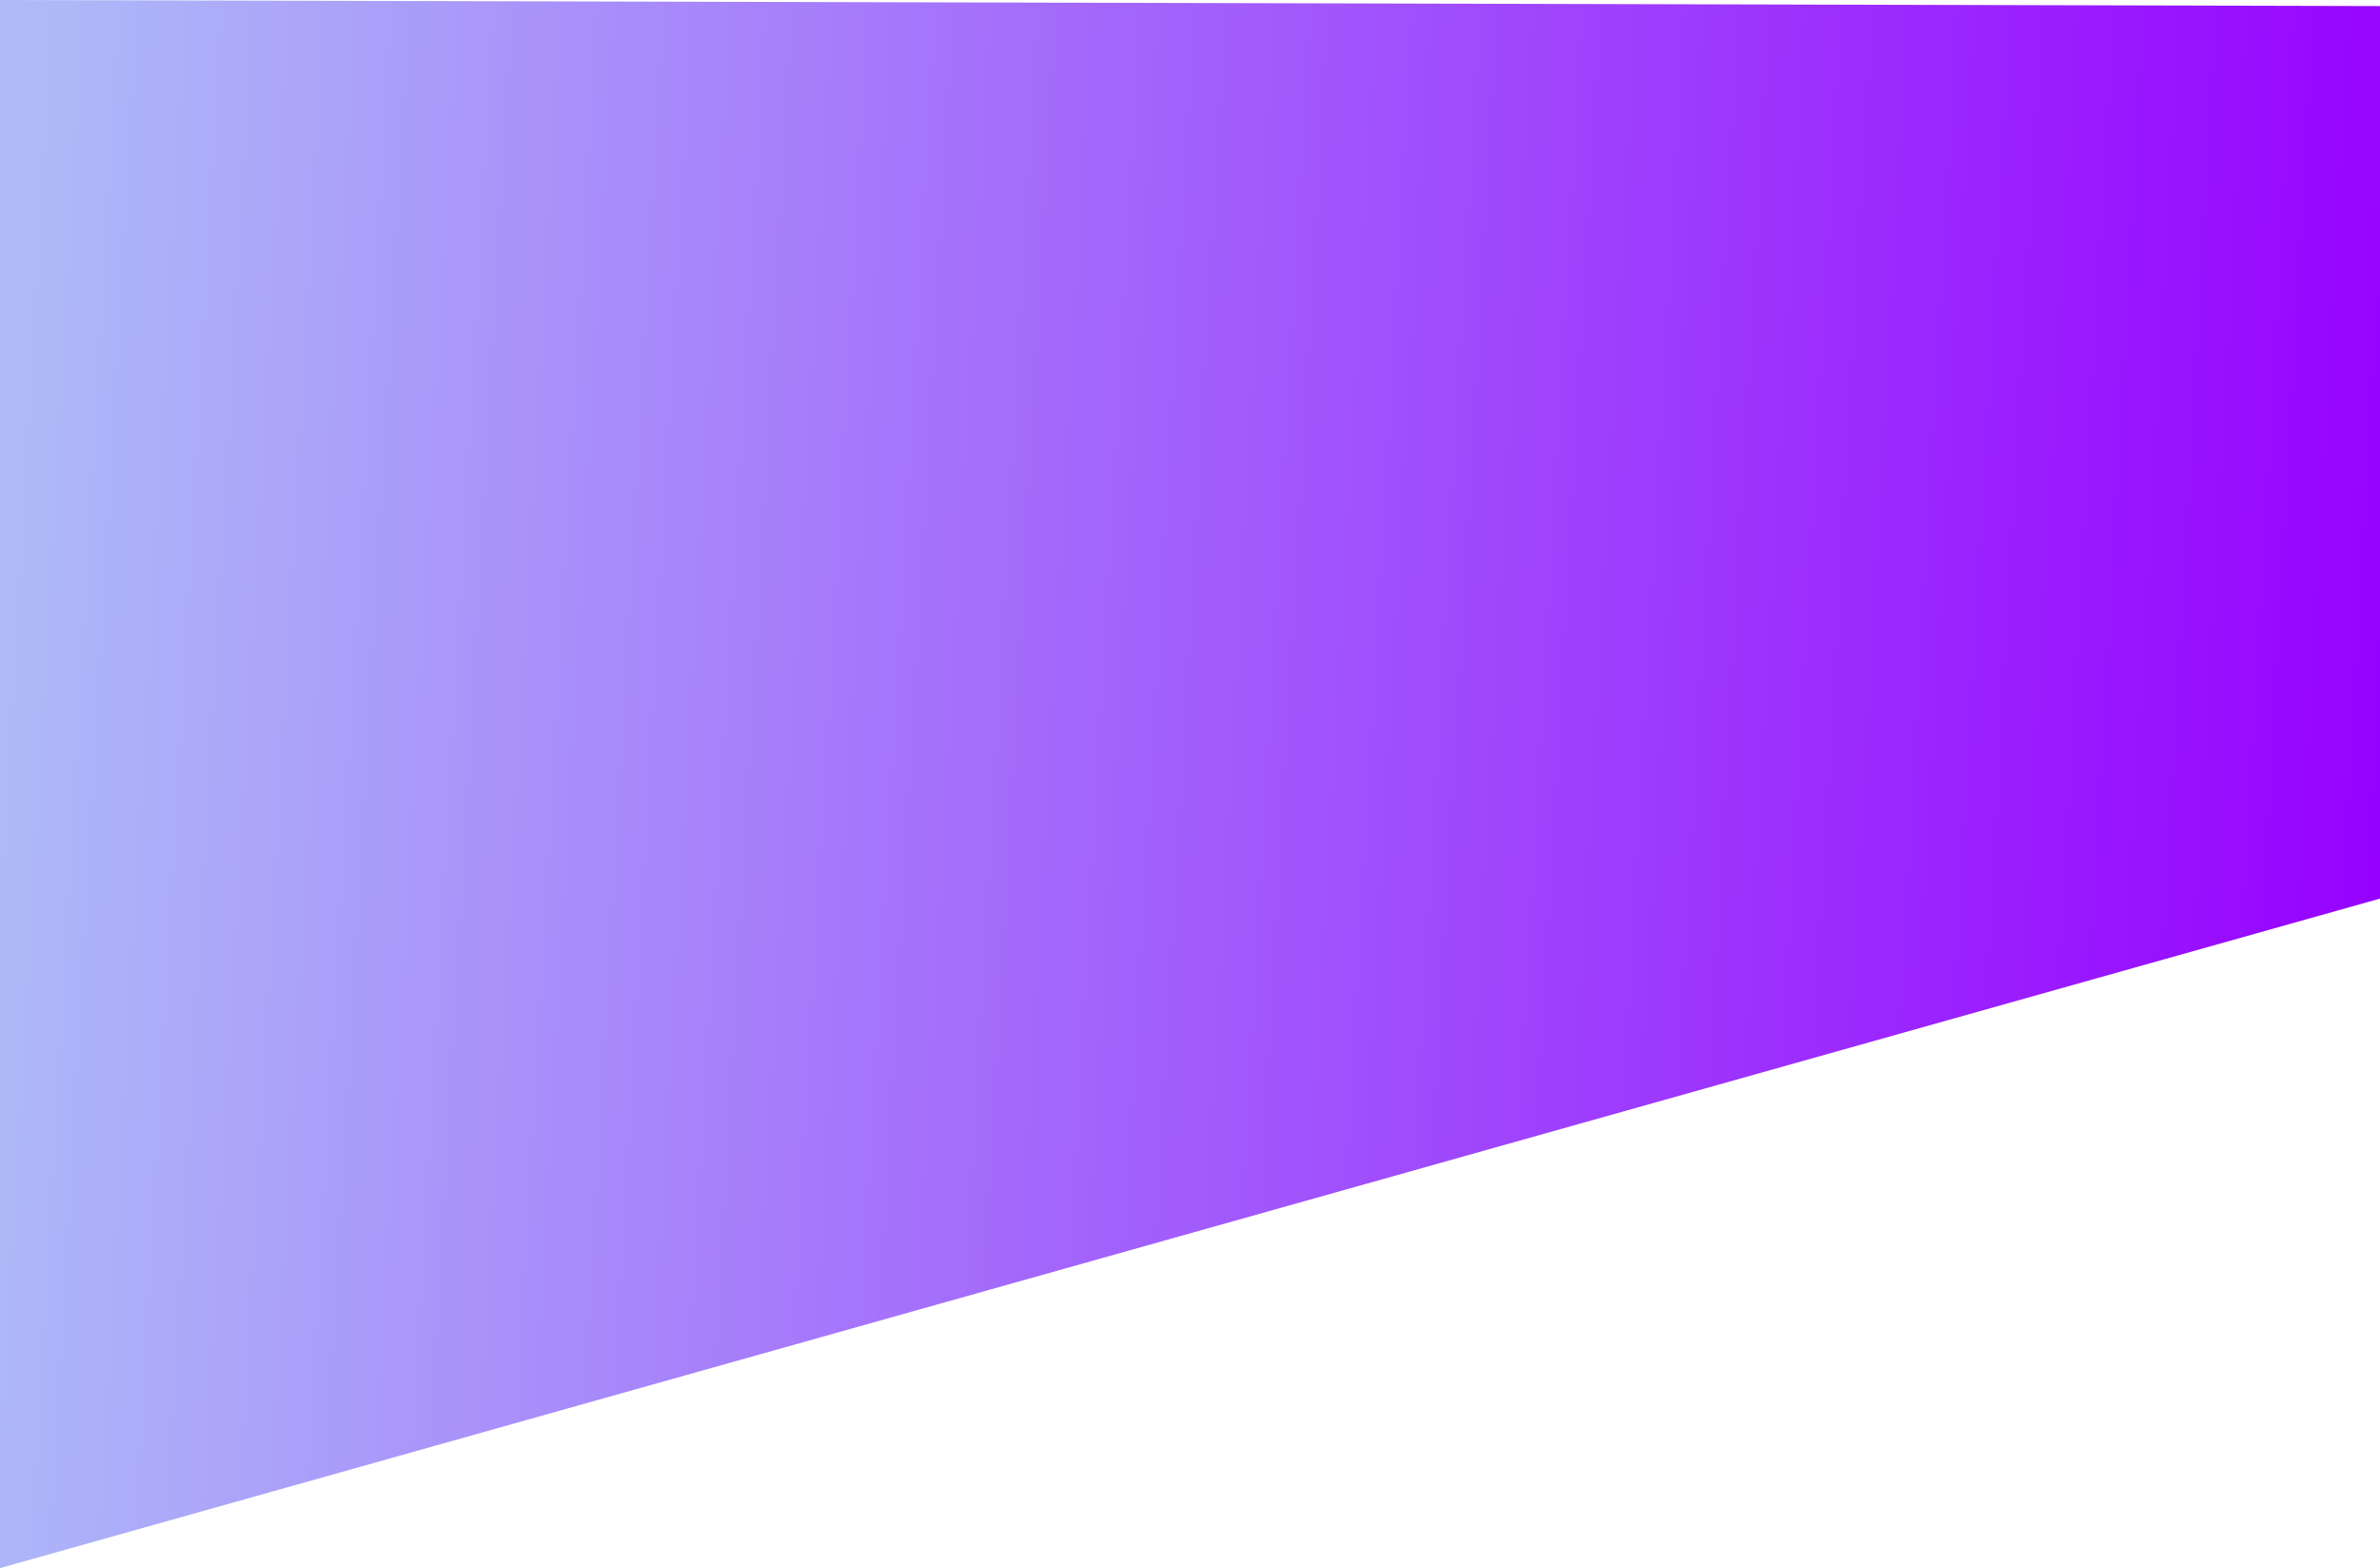 <svg xmlns="http://www.w3.org/2000/svg" xmlns:xlink="http://www.w3.org/1999/xlink" width="1920" height="1265" viewBox="0 0 1920 1265">
  <defs>
    <linearGradient id="linear-gradient" x1="0.001" y1="0.492" x2="1.004" y2="0.529" gradientUnits="objectBoundingBox">
      <stop offset="0" stop-color="#aebaf8"/>
      <stop offset="1" stop-color="#9600ff"/>
    </linearGradient>
  </defs>
  <path id="Path_100" data-name="Path 100" d="M0,1265,1920,724.894V4.9L0,0Z" fill="url(#linear-gradient)"/>
</svg>
